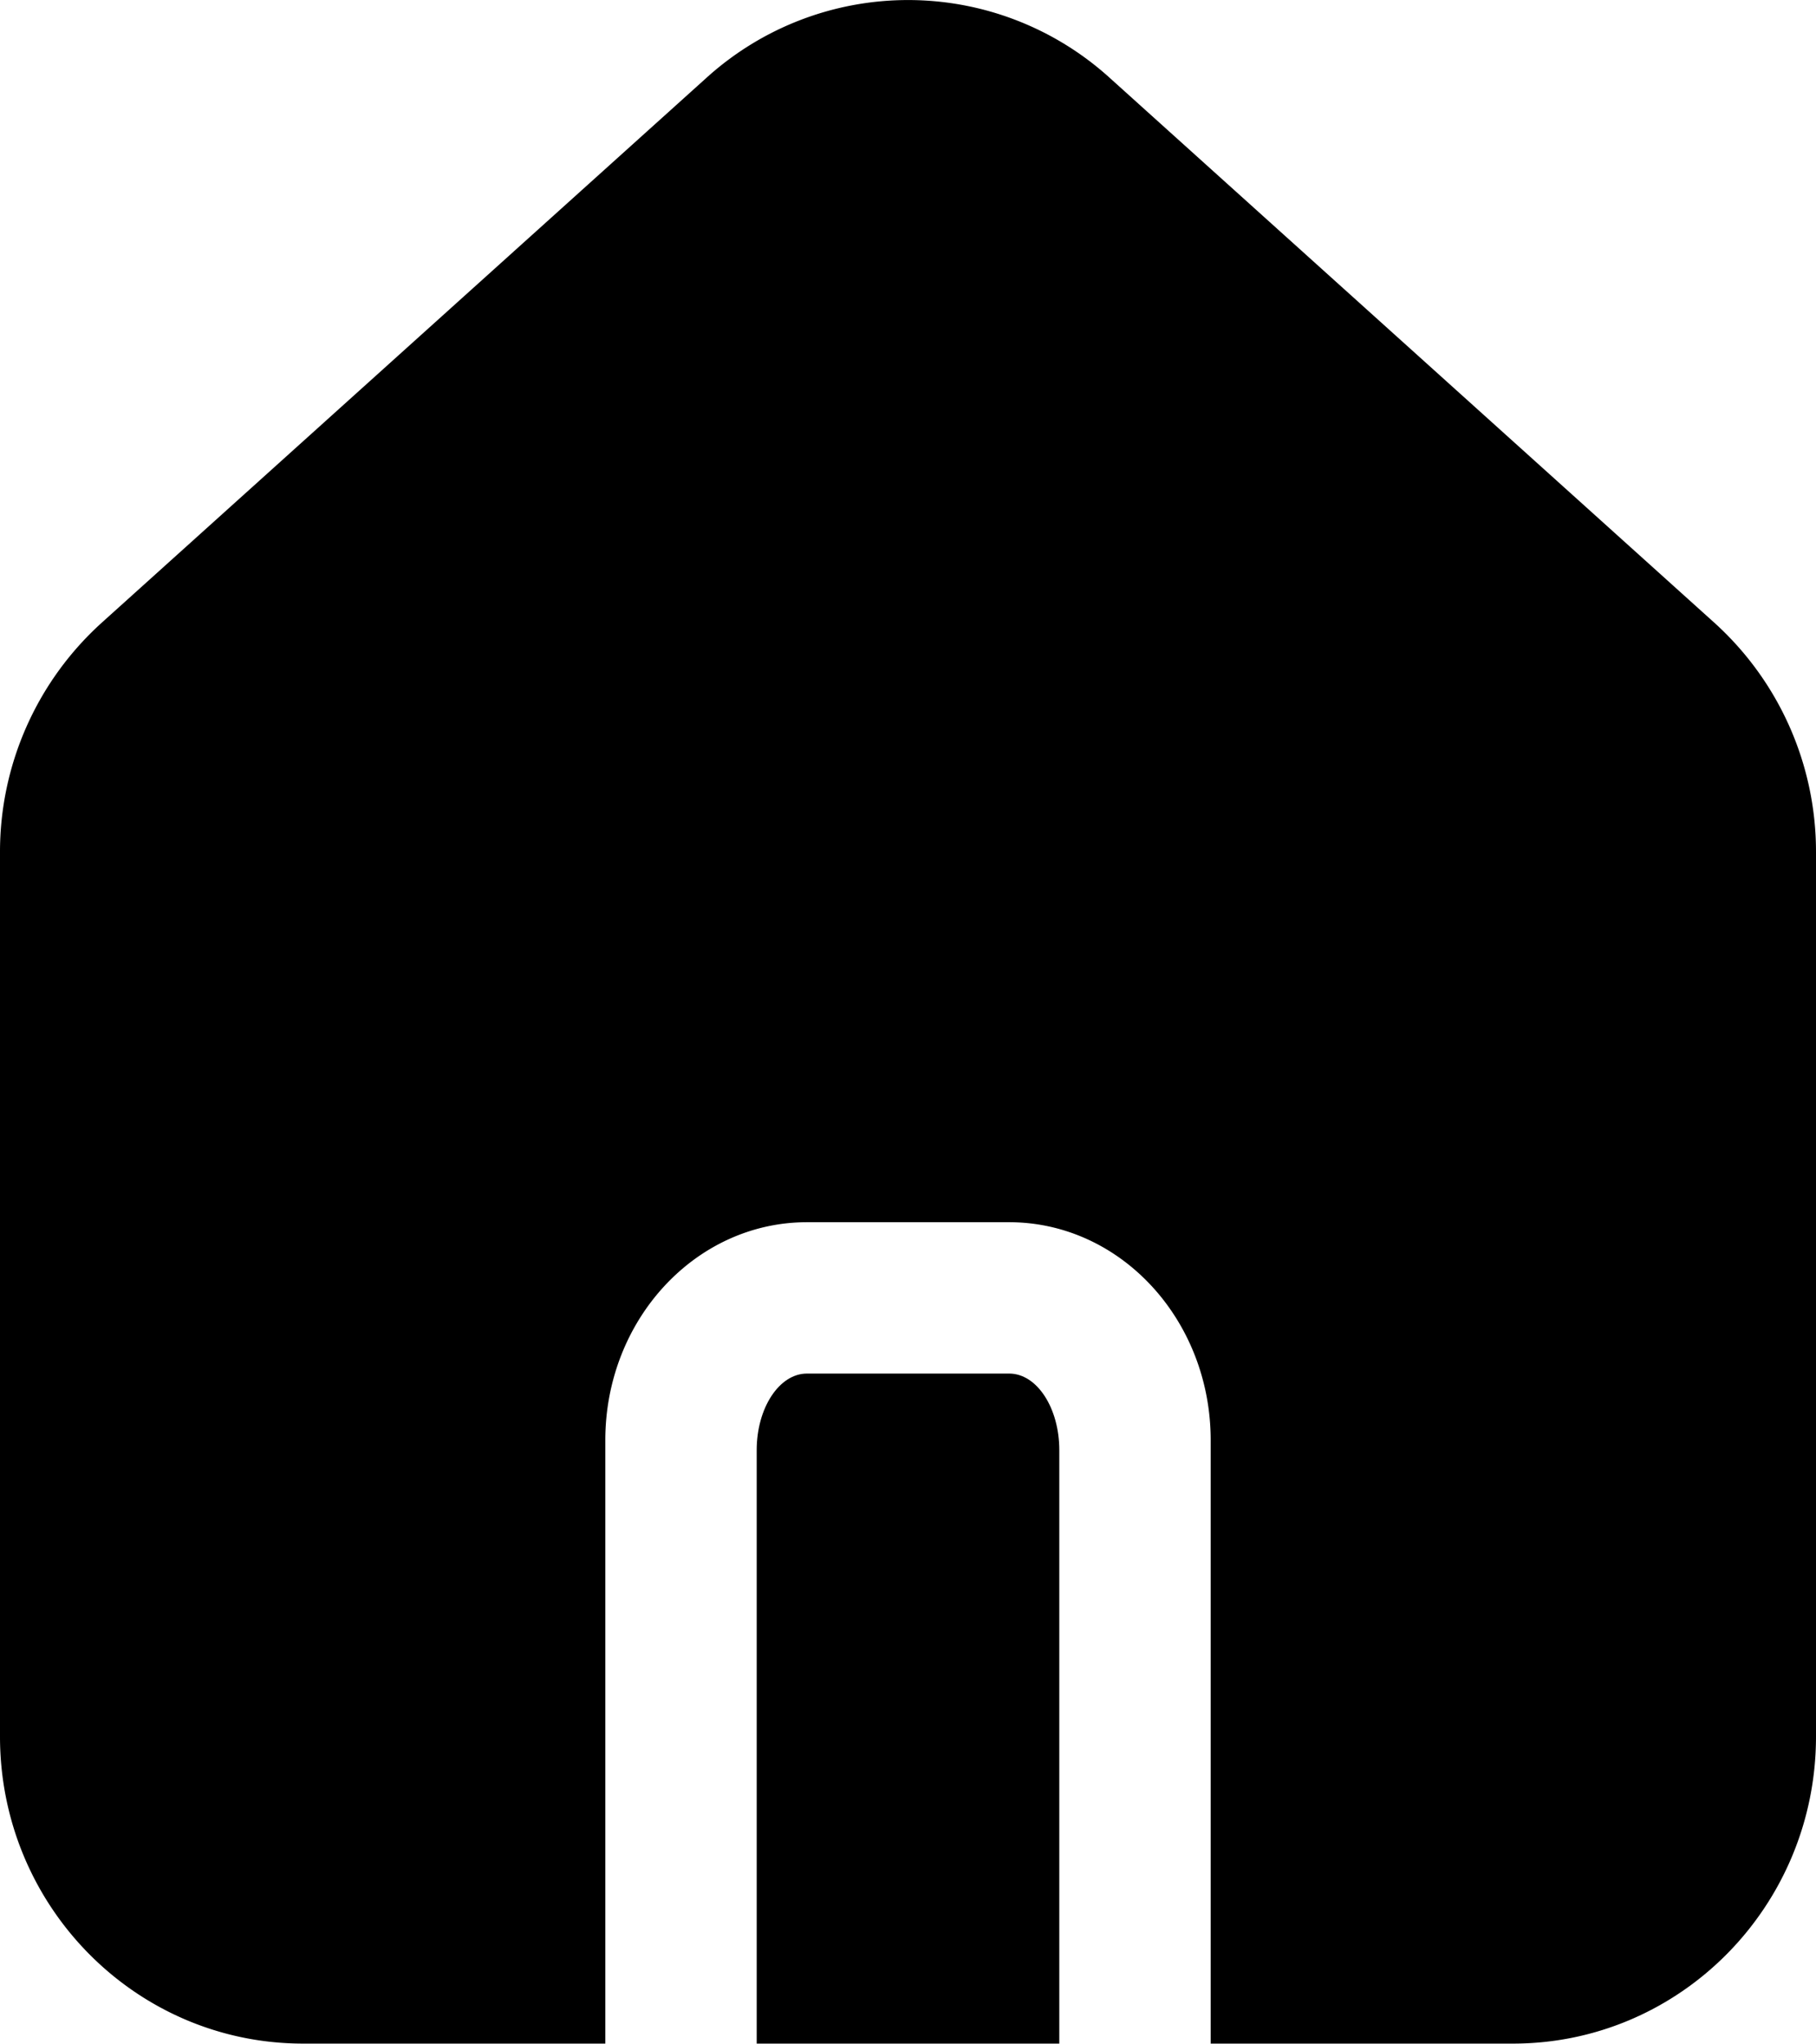 <svg xmlns="http://www.w3.org/2000/svg" width="25.924" height="29.165" viewBox="2.001 86 25.924 29.165" >
    <path d="M16.408 105.602H13.52c-.395 0-.717.49-.717 1.094v8.468h4.32v-8.468c0-.604-.32-1.094-.715-1.094Z" />
    <path d="m26.473 94.886-8.635-7.779a4.286 4.286 0 0 0-5.748 0l-8.636 7.779a4.407 4.407 0 0 0-1.453 3.276v12.62c0 2.42 1.937 4.382 4.328 4.382h4.313v-8.61c0-1.72 1.29-3.112 2.878-3.112h2.887c1.589 0 2.877 1.393 2.877 3.112v8.61h4.315c2.389 0 4.326-1.962 4.326-4.383V98.162a4.405 4.405 0 0 0-1.452-3.276Z" />
  </svg>